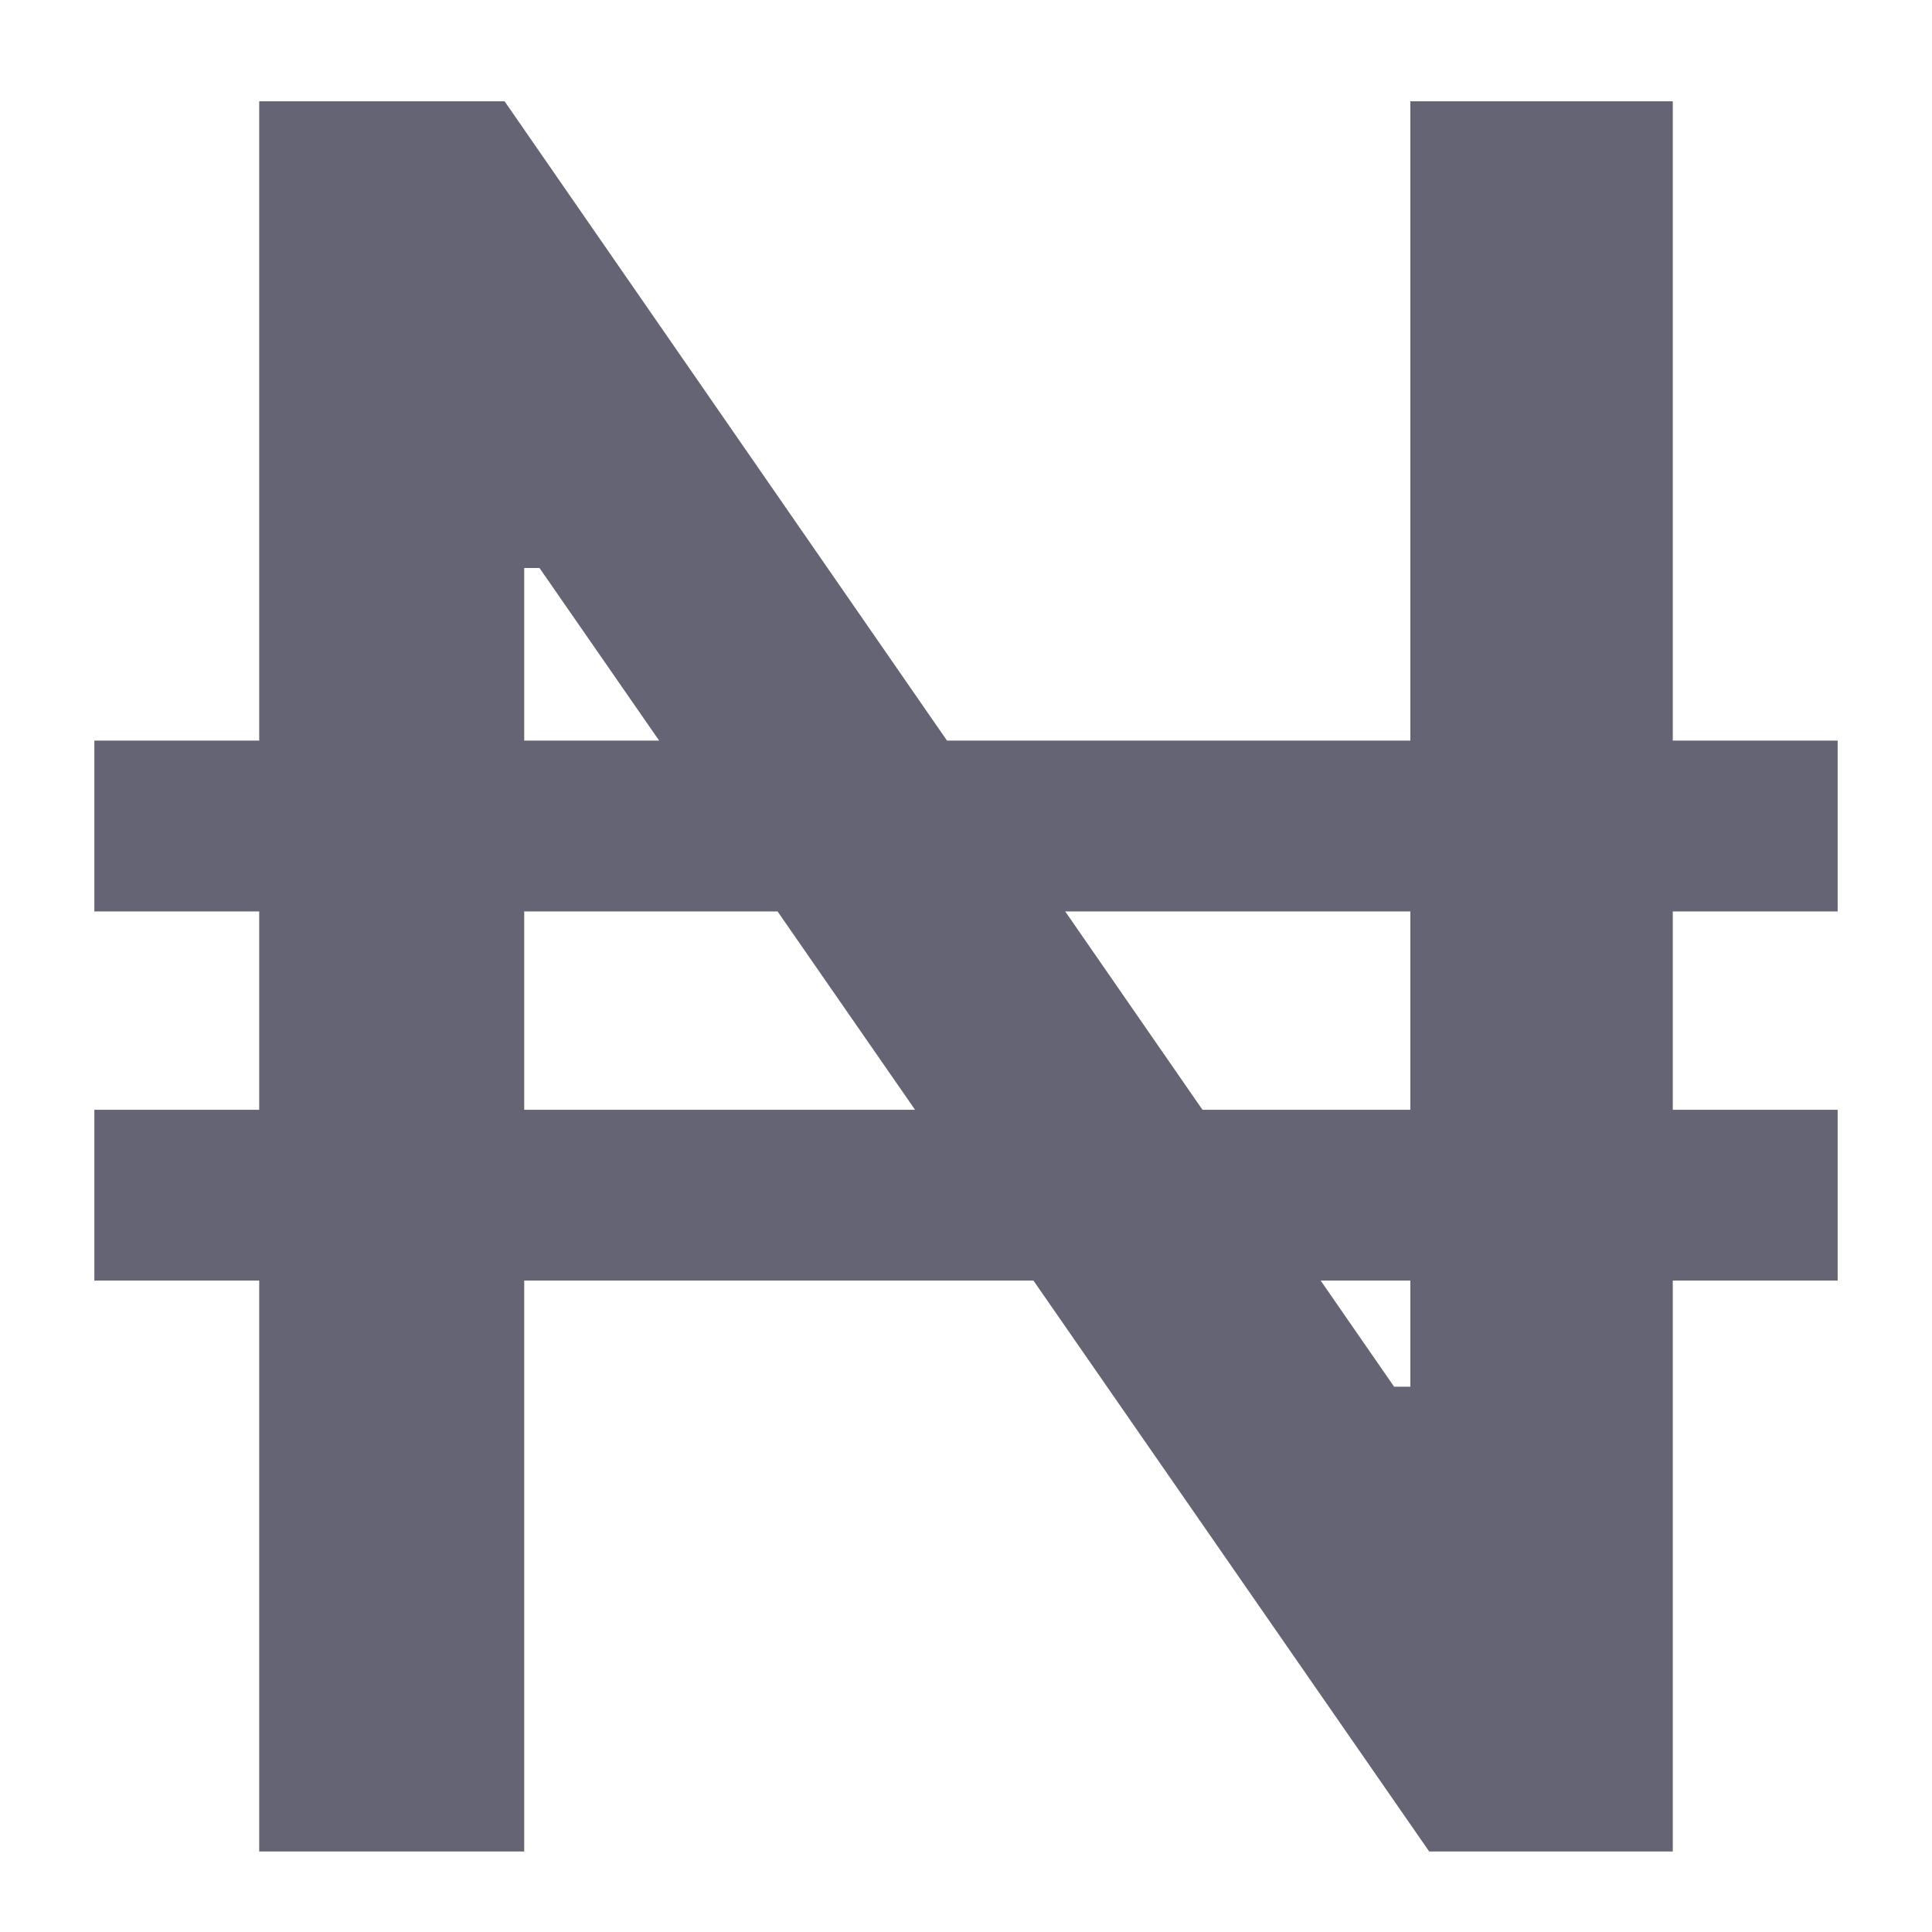 <svg width="12" height="12" viewBox="0 0 12 12" fill="none" xmlns="http://www.w3.org/2000/svg">
<path d="M11.414 4.6V5.661H0.586V4.6H11.414ZM11.414 6.893V7.954H0.586V6.893H11.414ZM10.39 0.629V11.5H8.877L3.351 3.528H3.256V11.5H1.61V0.629H3.134L8.659 8.613H8.76V0.629H10.39Z" fill="#646474"/>
</svg>
